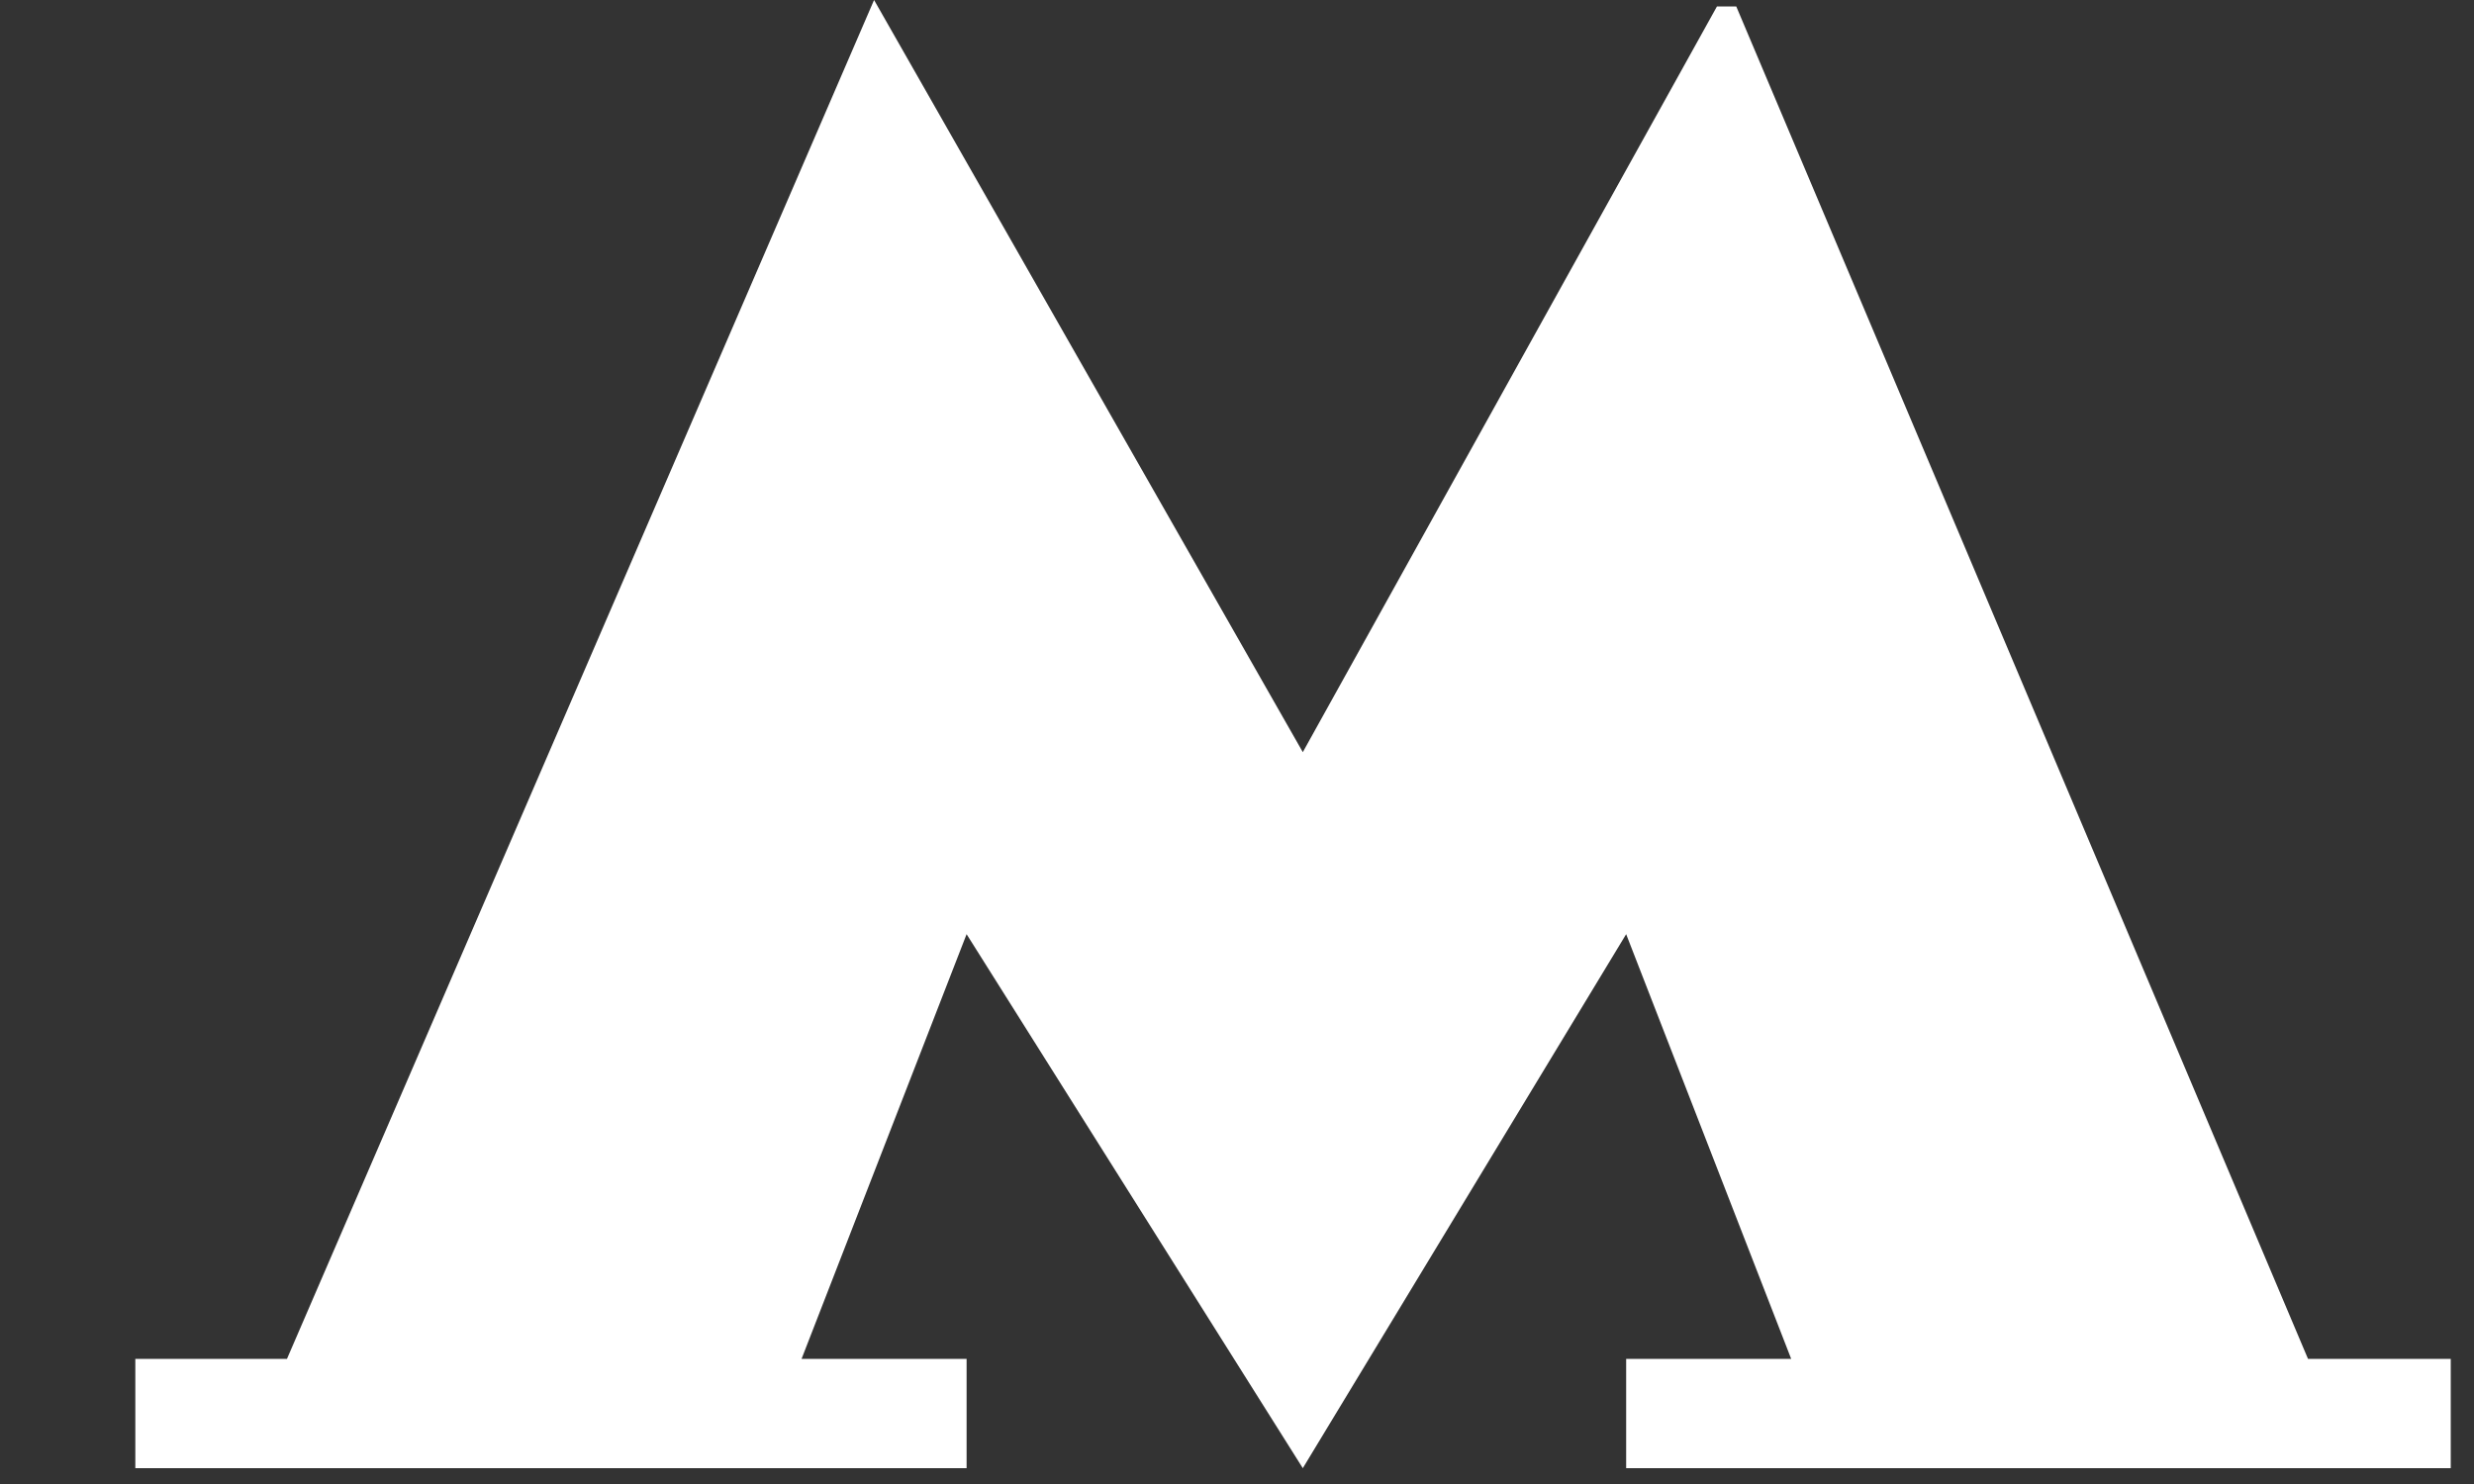 <svg width="10" height="6" viewBox="0 0 10 6" xmlns="http://www.w3.org/2000/svg"><rect x="0" y="0" width="10" height="6" fill="#333333" stroke="none"/><title>B7B902E1-27C8-48DB-921B-2025504BF0A2</title><g id="Page-1" fill="none" fill-rule="evenodd"><g id="Внутряк" transform="translate(-202 -667)" fill="#FFF"><g id="Group-7" transform="translate(170 348)"><g id="Group-2" transform="translate(29 314)"><g id="flaticon1465377076-svg" transform="translate(3 5)"><g id="Capa_1"><g id="Group"><path id="Shape" d="M7.018 0.026L6.94 0.026 5.266 3.041 3.533 2.22044605e-15 1.16 5.494 0.547 5.494 0.547 5.936 3.907 5.936 3.907 5.494 3.24 5.494 3.907 3.777 5.266 5.936 6.573 3.777 7.24 5.494 6.573 5.494 6.573 5.936 9.906 5.936 9.906 5.494 9.329 5.494z"/></g></g></g></g></g></g></g></svg>